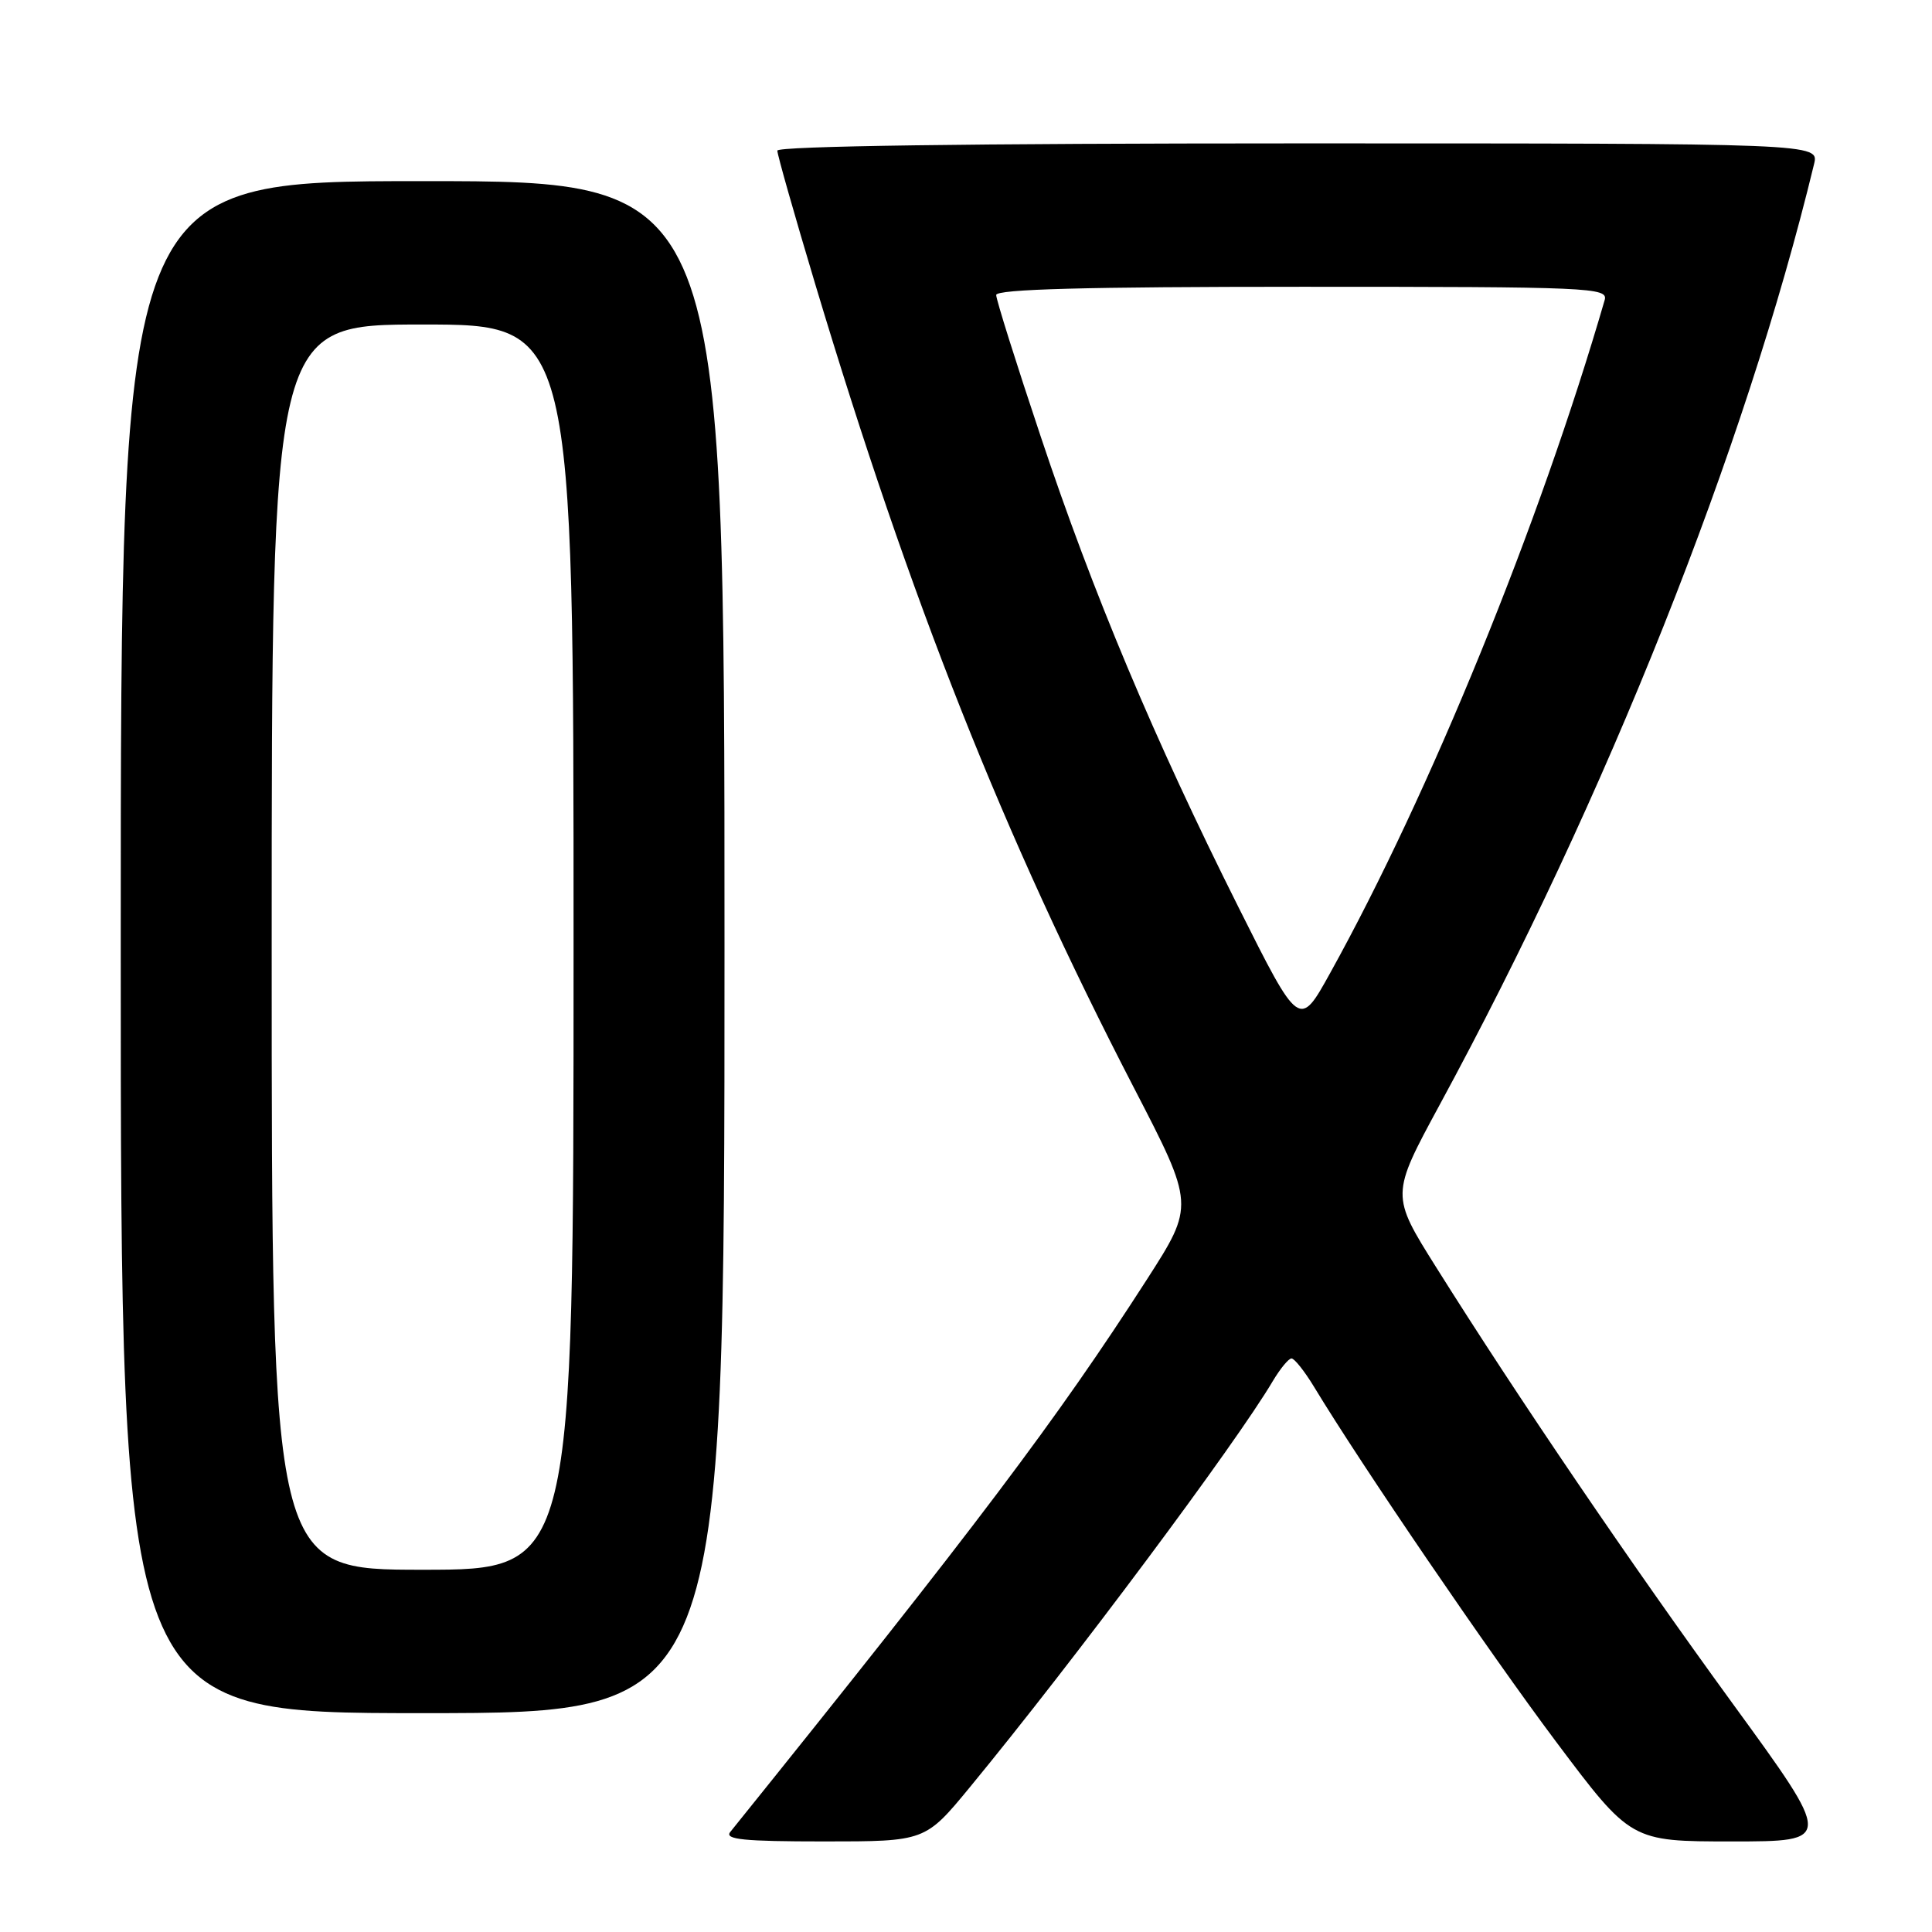 <?xml version="1.0" encoding="UTF-8" standalone="no"?>
<!DOCTYPE svg PUBLIC "-//W3C//DTD SVG 1.1//EN" "http://www.w3.org/Graphics/SVG/1.1/DTD/svg11.dtd" >
<svg xmlns="http://www.w3.org/2000/svg" xmlns:xlink="http://www.w3.org/1999/xlink" version="1.1" viewBox="0 0 256 256">
 <g >
 <path fill="currentColor"
d=" M 128.55 236.77 C 142.26 220.11 163.77 191.28 168.66 182.99 C 169.64 181.35 170.75 180.00 171.13 180.00 C 171.52 180.00 172.86 181.69 174.11 183.75 C 180.44 194.21 197.36 219.01 206.16 230.75 C 216.10 244.00 216.10 244.00 229.49 244.00 C 242.89 244.00 242.89 244.00 229.60 225.75 C 216.09 207.19 201.15 185.21 190.30 167.92 C 184.29 158.35 184.29 158.35 190.75 146.42 C 212.88 105.64 231.23 59.53 240.37 21.75 C 241.04 19.00 241.04 19.00 172.02 19.00 C 128.57 19.00 103.00 19.36 103.00 19.96 C 103.00 20.49 105.27 28.48 108.04 37.71 C 120.66 79.71 132.93 110.66 150.23 144.10 C 158.30 159.69 158.30 159.69 151.93 169.60 C 140.04 188.08 129.37 202.23 96.76 242.75 C 95.97 243.74 98.57 244.00 109.18 244.00 C 122.60 244.00 122.60 244.00 128.55 236.77 Z  M 96.00 125.50 C 96.00 24.00 96.00 24.00 56.00 24.00 C 16.00 24.00 16.00 24.00 16.00 125.50 C 16.00 227.00 16.00 227.00 56.00 227.00 C 96.00 227.00 96.00 227.00 96.00 125.50 Z  M 164.08 120.16 C 152.92 97.88 144.84 78.65 137.90 57.84 C 134.65 48.13 132.00 39.70 132.00 39.09 C 132.00 38.32 143.87 38.00 172.57 38.00 C 210.73 38.00 213.10 38.10 212.63 39.75 C 204.01 69.45 189.47 105.09 176.27 128.90 C 172.17 136.31 172.17 136.31 164.08 120.16 Z  M 36.00 125.50 C 36.00 43.00 36.00 43.00 56.00 43.00 C 76.00 43.00 76.00 43.00 76.00 125.50 C 76.00 208.00 76.00 208.00 56.00 208.00 C 36.00 208.00 36.00 208.00 36.00 125.50 Z "/>
</g>
</svg>